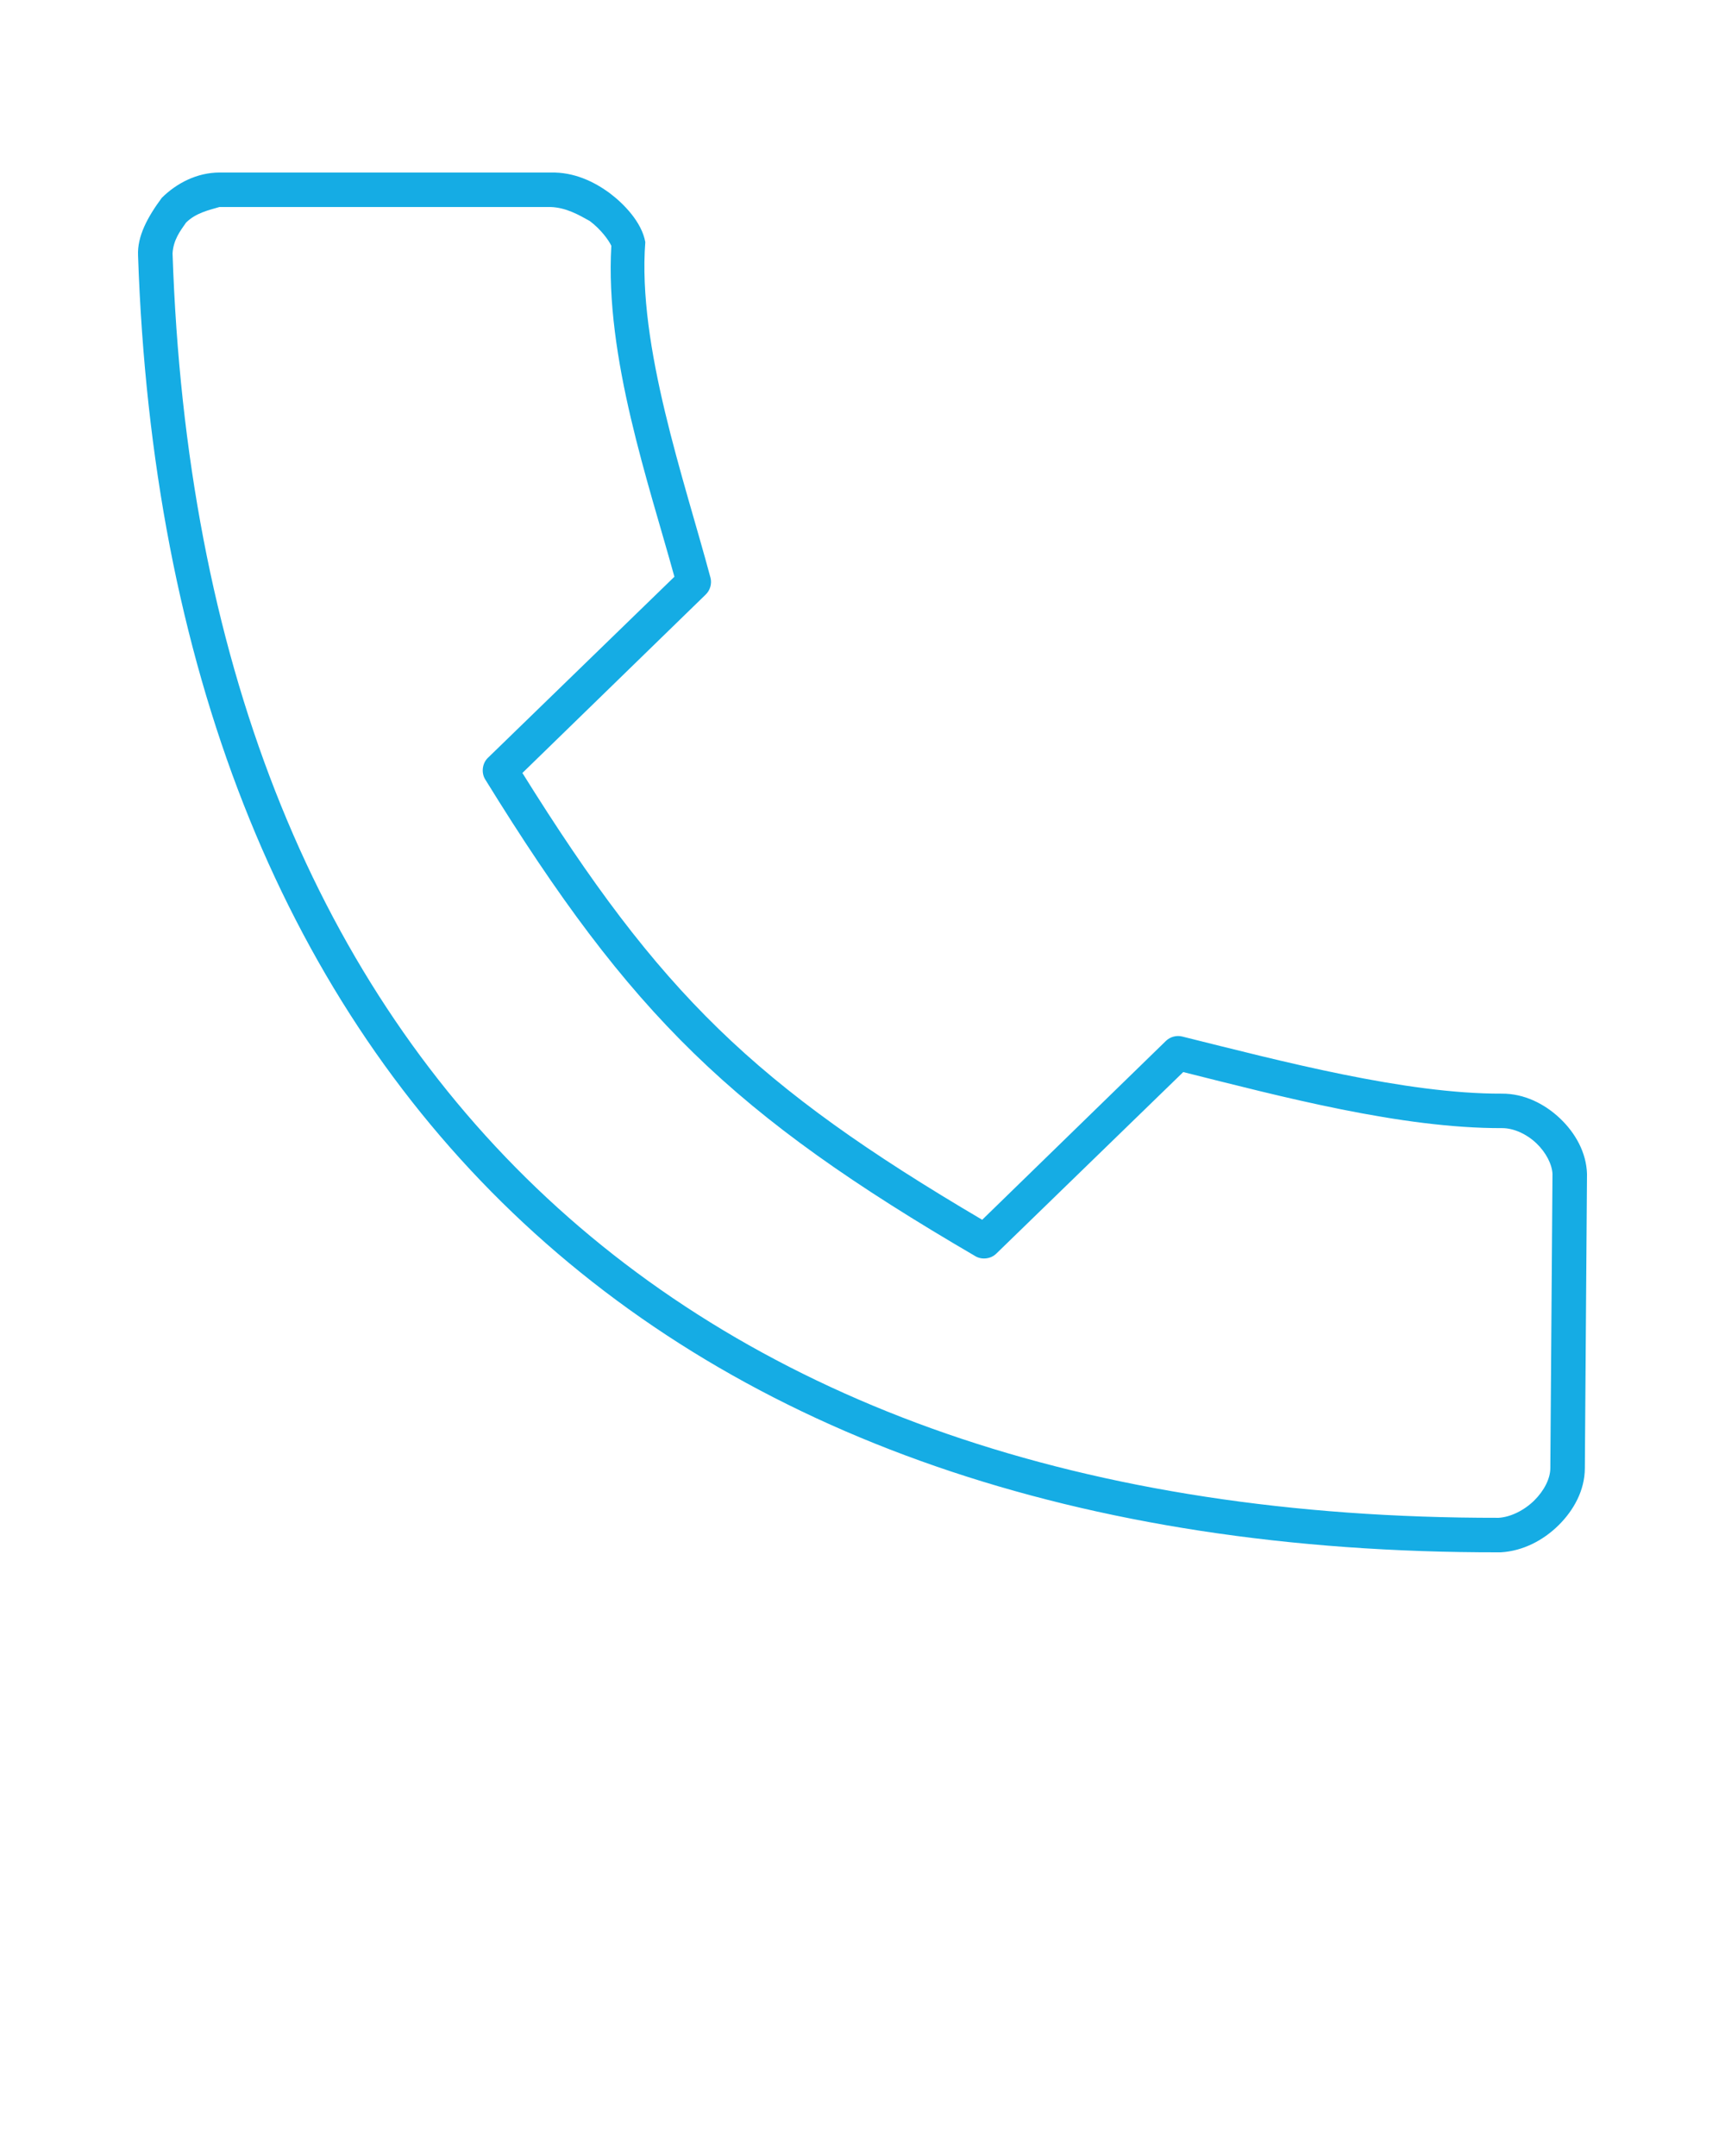 <svg xmlns:dc="http://purl.org/dc/elements/1.1/" xmlns:cc="http://creativecommons.org/ns#" xmlns:rdf="http://www.w3.org/1999/02/22-rdf-syntax-ns#" xmlns:svg="http://www.w3.org/2000/svg" xmlns="http://www.w3.org/2000/svg" xmlns:sodipodi="http://sodipodi.sourceforge.net/DTD/sodipodi-0.dtd" xmlns:inkscape="http://www.inkscape.org/namespaces/inkscape" version="1.1" x="0px" y="0px" viewBox="0 0 100 125"><g transform="translate(0,-952.362)"><path style="text-indent:0;text-transform:none;direction:ltr;block-progression:tb;baseline-shift:baseline;color:#000000;enable-background:accumulate;" d="m 12.722,962.364 c -1.293,0.005 -2.471,0.604 -3.344,1.469 -0.818,1.108 -1.427,2.218 -1.375,3.344 0.804,23.736 8.274,42.616 21.718,55.498 13.456,12.894 32.836,19.729 57.217,19.687 0.021,6e-4 0.042,6e-4 0.062,0 1.286,-0.075 2.458,-0.69 3.344,-1.562 0.886,-0.873 1.526,-2.028 1.531,-3.312 0.042,-5.687 0.084,-11.377 0.125,-17.062 -0.036,-1.246 -0.675,-2.376 -1.562,-3.219 -0.888,-0.843 -2.08,-1.448 -3.375,-1.438 -5.583,0.022 -12.779,-1.883 -18.531,-3.312 -0.328,-0.082 -0.694,0.016 -0.937,0.25 l -10.656,10.375 c -13.182,-7.764 -18.681,-13.107 -26.655,-25.905 l 10.625,-10.343 c 0.256,-0.243 0.367,-0.627 0.281,-0.969 -1.519,-5.685 -4.245,-13.428 -3.781,-19.468 -0.208,-1.168 -1.26,-2.226 -2.031,-2.812 -0.928,-0.695 -2.117,-1.26 -3.469,-1.219 -6.682,-10e-5 -13.468,8e-5 -19.187,-5e-5 z m 0,2 19.187,0 c 0.907,0.027 1.641,0.455 2.281,0.812 0.644,0.482 1.103,1.119 1.25,1.437 -0.379,6.459 2.174,13.787 3.656,19.187 l -10.812,10.5 c -0.328,0.315 -0.396,0.864 -0.156,1.25 8.464,13.72 14.332,19.425 28.436,27.655 0.373,0.209 0.881,0.143 1.187,-0.156 l 10.843,-10.531 c 5.64,1.41 12.632,3.273 18.499,3.25 0.642,0 1.394,0.33 1.969,0.875 0.566,0.538 0.913,1.231 0.937,1.781 -0.043,5.941 -0.088,11.976 -0.125,17.062 -0.003,0.6 -0.356,1.302 -0.937,1.875 -0.582,0.573 -1.374,0.96 -2.062,1 -23.975,0.029 -42.771,-6.66 -55.779,-19.124 -13.02,-12.476 -20.313,-30.801 -21.093,-54.186 0.049,-0.785 0.44,-1.293 0.781,-1.781 0.576,-0.571 1.325,-0.724 1.937,-0.906 z" fill="#15ace4" fill-opacity="1" stroke="none" marker="none" visibility="visible" display="inline" overflow="visible"/></g></svg>
